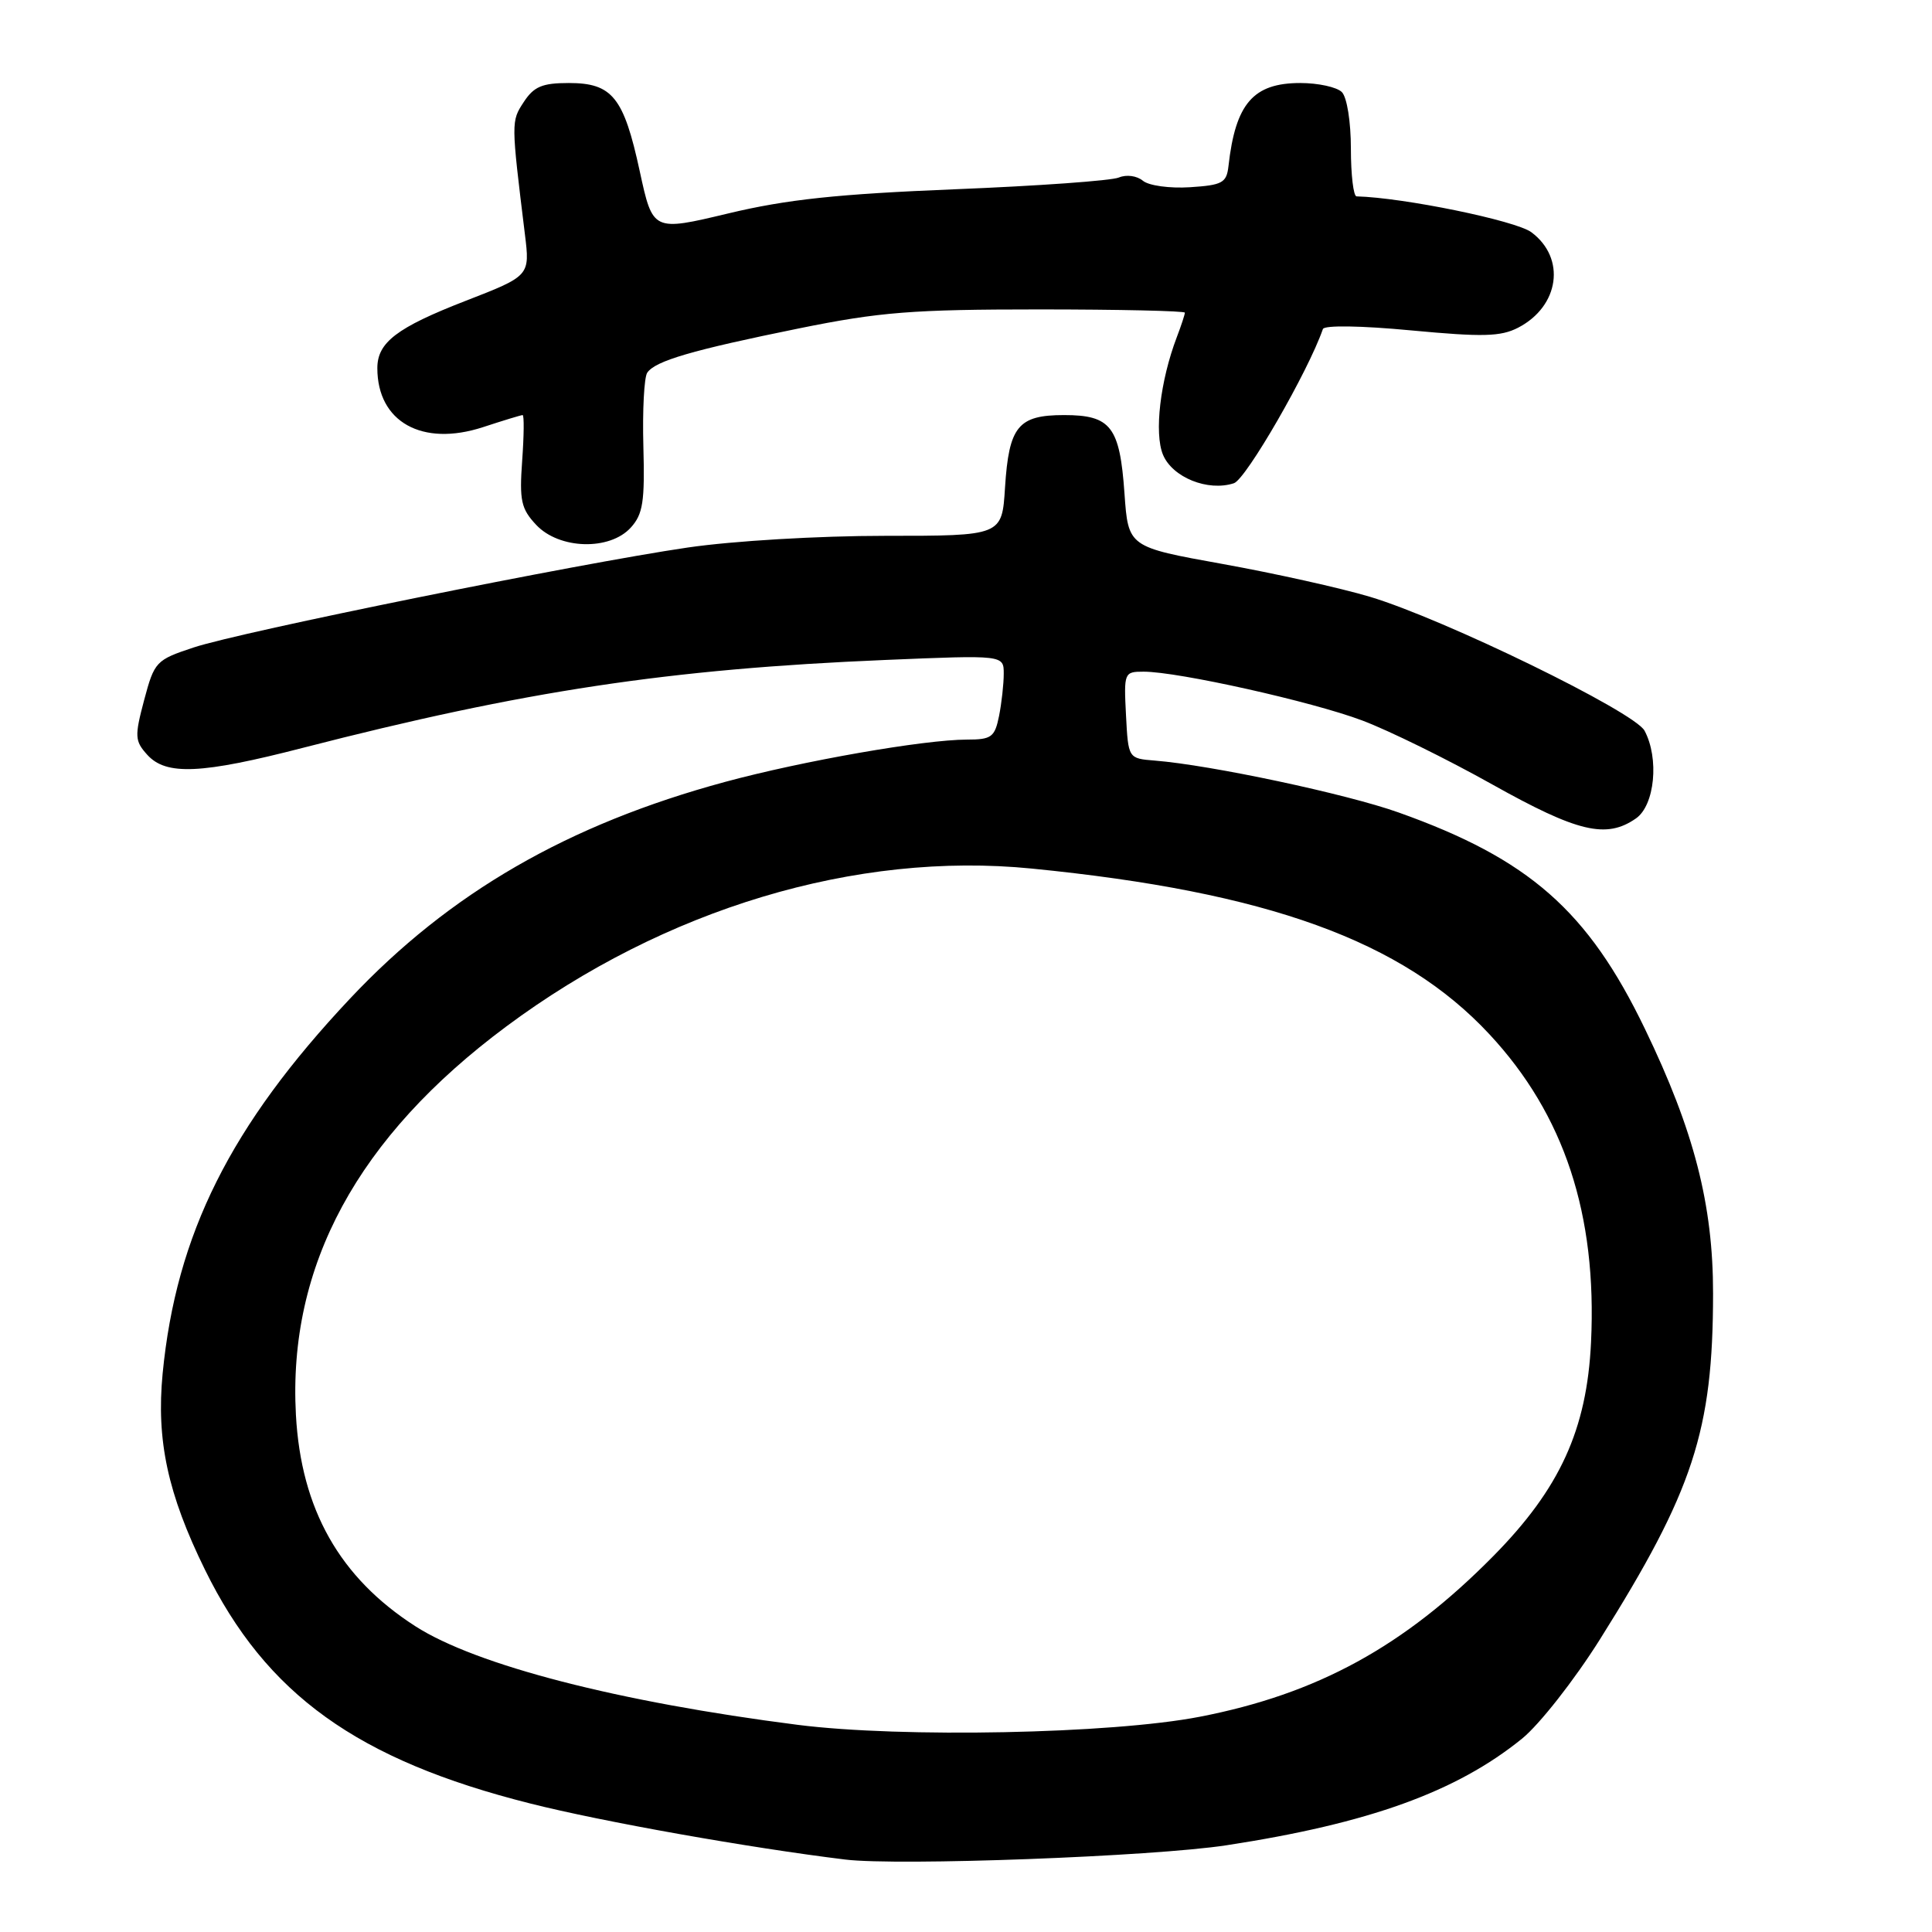 <?xml version="1.0" encoding="UTF-8" standalone="no"?>
<!DOCTYPE svg PUBLIC "-//W3C//DTD SVG 1.1//EN" "http://www.w3.org/Graphics/SVG/1.1/DTD/svg11.dtd" >
<svg xmlns="http://www.w3.org/2000/svg" xmlns:xlink="http://www.w3.org/1999/xlink" version="1.1" viewBox="0 0 256 256">
 <g >
 <path fill="currentColor"
d=" M 162.50 244.51 C 181.38 241.62 192.99 237.43 201.69 230.37 C 203.99 228.50 208.62 222.60 211.99 217.24 C 224.37 197.54 226.98 189.58 226.99 171.41 C 227.00 159.64 224.48 149.83 217.96 136.33 C 210.41 120.67 202.61 113.81 185.30 107.65 C 178.43 105.20 160.43 101.37 153.00 100.78 C 149.50 100.50 149.50 100.50 149.20 94.75 C 148.91 89.12 148.96 89.00 151.54 89.00 C 156.11 89.00 173.85 92.96 180.51 95.47 C 184.02 96.79 191.77 100.60 197.73 103.94 C 209.07 110.29 212.86 111.18 216.78 108.44 C 219.27 106.70 219.87 100.49 217.91 96.82 C 216.56 94.31 191.30 82.00 181.50 79.07 C 177.65 77.92 168.88 75.97 162.00 74.73 C 149.50 72.48 149.50 72.48 149.00 65.39 C 148.38 56.53 147.20 55.00 141.00 55.00 C 134.90 55.00 133.69 56.49 133.17 64.60 C 132.77 71.00 132.77 71.00 117.26 71.00 C 108.47 71.00 97.15 71.67 91.13 72.55 C 76.56 74.68 31.93 83.71 25.64 85.80 C 20.66 87.45 20.46 87.67 19.10 92.76 C 17.82 97.58 17.86 98.18 19.51 100.01 C 22.01 102.78 26.66 102.57 40.18 99.08 C 69.44 91.55 88.63 88.65 117.25 87.45 C 133.00 86.79 133.00 86.79 133.00 89.27 C 133.00 90.63 132.72 93.16 132.38 94.87 C 131.81 97.68 131.38 98.00 128.12 98.00 C 122.43 98.01 106.41 100.81 96.10 103.60 C 75.26 109.24 59.57 118.30 46.39 132.31 C 30.53 149.17 23.34 163.55 21.55 182.00 C 20.70 190.86 22.22 197.94 27.16 208.00 C 35.27 224.52 47.34 233.20 70.25 238.97 C 79.82 241.39 99.31 244.85 112.00 246.40 C 119.06 247.26 152.79 246.00 162.50 244.51 Z  M 83.59 69.90 C 85.20 68.13 85.45 66.46 85.25 59.15 C 85.12 54.39 85.35 50.00 85.76 49.39 C 86.81 47.82 91.72 46.39 105.89 43.51 C 116.59 41.34 120.91 41.00 137.64 41.00 C 148.29 41.00 157.00 41.20 157.00 41.43 C 157.00 41.67 156.52 43.14 155.93 44.68 C 153.73 50.46 152.92 57.39 154.10 60.25 C 155.35 63.26 160.06 65.16 163.50 64.03 C 165.10 63.51 173.34 49.23 175.29 43.60 C 175.47 43.08 180.35 43.15 186.99 43.78 C 196.48 44.67 198.85 44.61 201.16 43.42 C 206.64 40.58 207.53 34.20 202.91 30.77 C 200.83 29.23 185.98 26.18 179.75 26.02 C 179.34 26.01 179.00 23.16 179.00 19.70 C 179.00 16.13 178.48 12.88 177.80 12.20 C 177.14 11.54 174.66 11.00 172.30 11.00 C 166.06 11.00 163.71 13.72 162.78 22.00 C 162.53 24.23 161.98 24.53 157.67 24.81 C 154.99 24.98 152.22 24.60 151.44 23.95 C 150.64 23.29 149.26 23.10 148.26 23.52 C 147.29 23.94 137.50 24.64 126.50 25.08 C 110.97 25.71 104.27 26.42 96.50 28.28 C 86.50 30.67 86.50 30.67 84.77 22.69 C 82.65 12.88 81.13 11.00 75.37 11.00 C 71.85 11.00 70.74 11.47 69.40 13.52 C 67.72 16.08 67.72 16.10 69.55 31.02 C 70.23 36.55 70.23 36.55 61.68 39.87 C 52.57 43.41 50.00 45.38 50.00 48.78 C 50.00 55.91 55.94 59.23 64.00 56.60 C 66.68 55.72 69.04 55.00 69.25 55.00 C 69.46 55.00 69.43 57.72 69.19 61.05 C 68.81 66.33 69.05 67.42 71.05 69.55 C 74.10 72.80 80.80 72.99 83.59 69.90 Z  M 105.70 228.55 C 81.96 225.52 63.07 220.65 55.03 215.48 C 45.01 209.04 39.89 199.99 39.21 187.47 C 38.13 167.72 47.38 150.66 67.09 136.01 C 88.08 120.40 113.43 112.78 136.71 115.09 C 167.95 118.18 185.85 124.66 197.37 137.06 C 207.28 147.71 211.63 160.92 210.82 177.86 C 210.27 189.43 206.69 197.26 197.86 206.20 C 186.05 218.17 174.55 224.46 158.97 227.48 C 147.28 229.75 119.45 230.30 105.70 228.55 Z "/>
</g>
</svg>